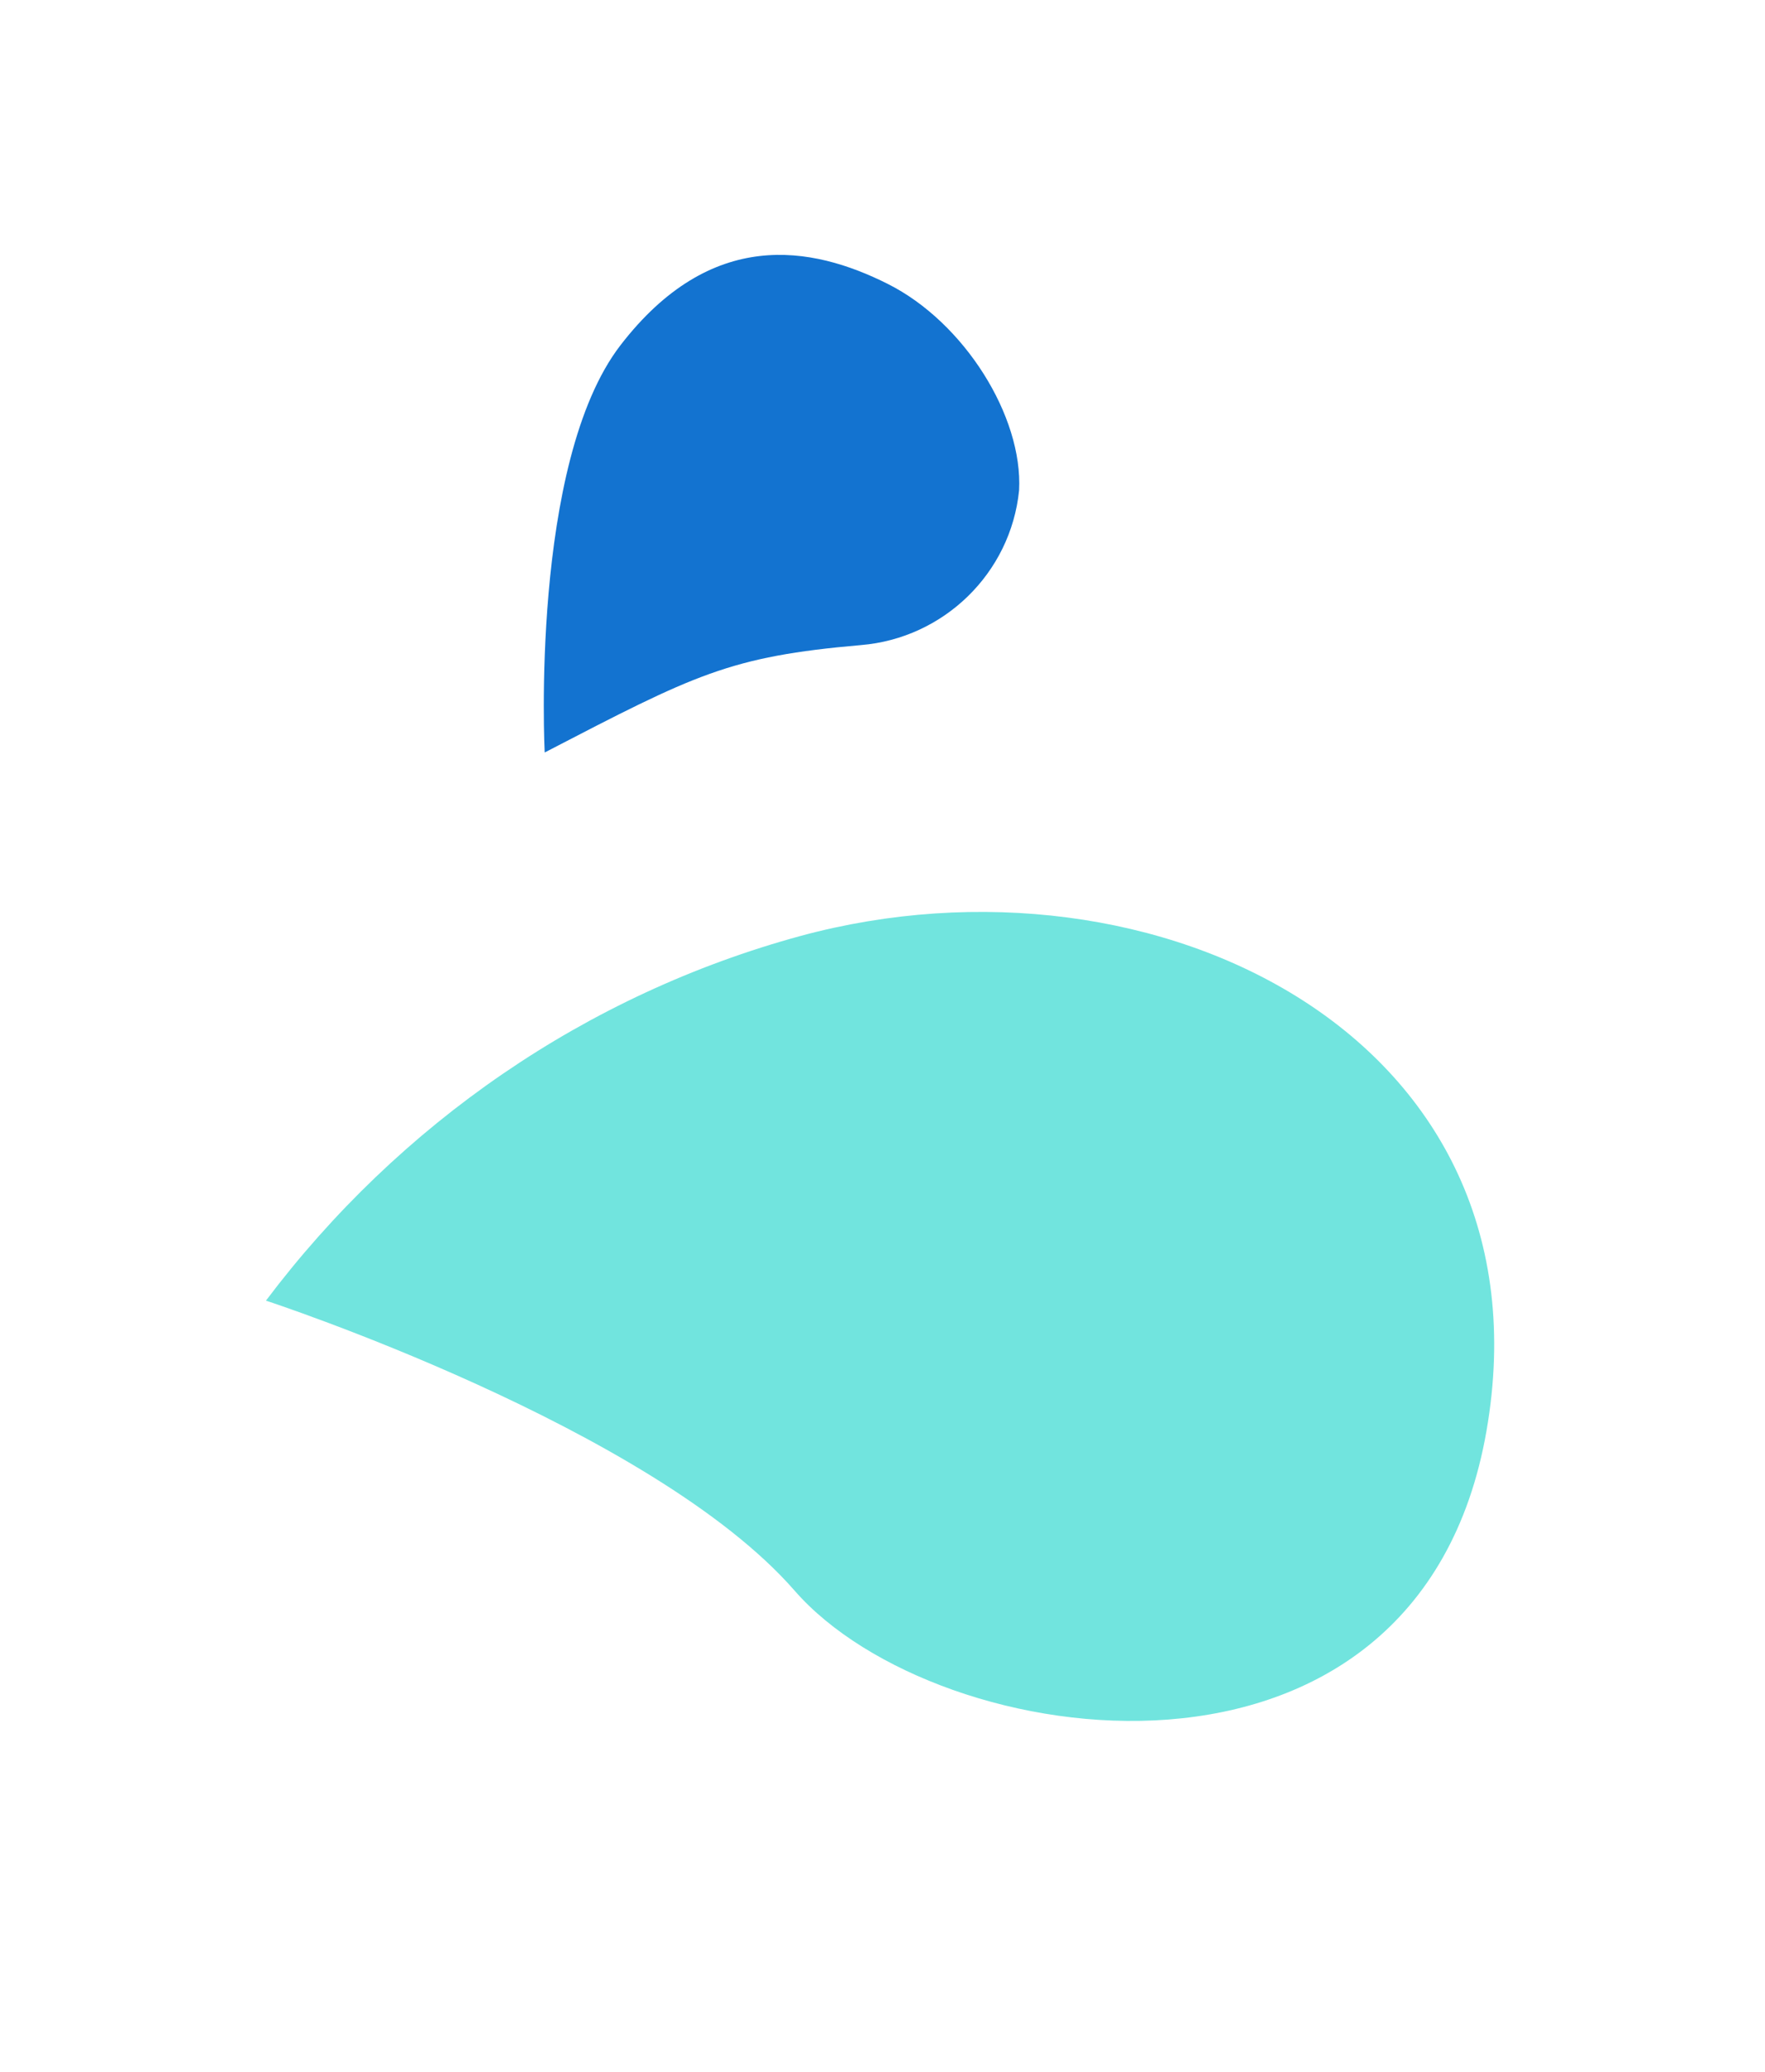 <?xml version="1.0" encoding="utf-8"?>
<!-- Generator: Adobe Illustrator 27.0.1, SVG Export Plug-In . SVG Version: 6.00 Build 0)  -->
<svg version="1.1" id="Capa_1" xmlns="http://www.w3.org/2000/svg" xmlns:xlink="http://www.w3.org/1999/xlink" x="0px" y="0px"
	 viewBox="0 0 121 142" style="enable-background:new 0 0 121 142;" xml:space="preserve">
<style type="text/css">
	.st0{clip-path:url(#SVGID_00000016068094683785934040000010472016559771473078_);}
	.st1{fill:#1373D0;}
	.st2{fill:#71E4DE;}
</style>
<g>
	<defs>
		<rect id="SVGID_1_" width="121" height="142"/>
	</defs>
	<clipPath id="SVGID_00000179608291170020305790000017376068938472966571_">
		<use xlink:href="#SVGID_1_"  style="overflow:visible;"/>
	</clipPath>
	<g id="Gotas-2" style="clip-path:url(#SVGID_00000179608291170020305790000017376068938472966571_);">
		<g id="Grupo_3198" transform="translate(-99.343 -968.609) rotate(71)">
			<path id="Trazado_163" class="st1" d="M1009.1,202.9c0,0-19.1-5.5-24.7-14c-5.6-8.5-2.2-14.6,2-18.7s11.6-5.8,16.3-3.9
				c5.2,2.4,7.9,8.2,6.5,13.7C1007,188.8,1007.4,191.4,1009.1,202.9"/>
			<path id="Trazado_164" class="st2" d="M1038.4,233.2c-8.5-12.6-12.7-27.6-11.7-42.8c1.7-25.2,23.5-46.6,47.4-33.4
				s8.7,42.8-5.1,48.4C1055.2,211,1038.4,233.2,1038.4,233.2"/>
		</g>
	</g>
</g>
</svg>
